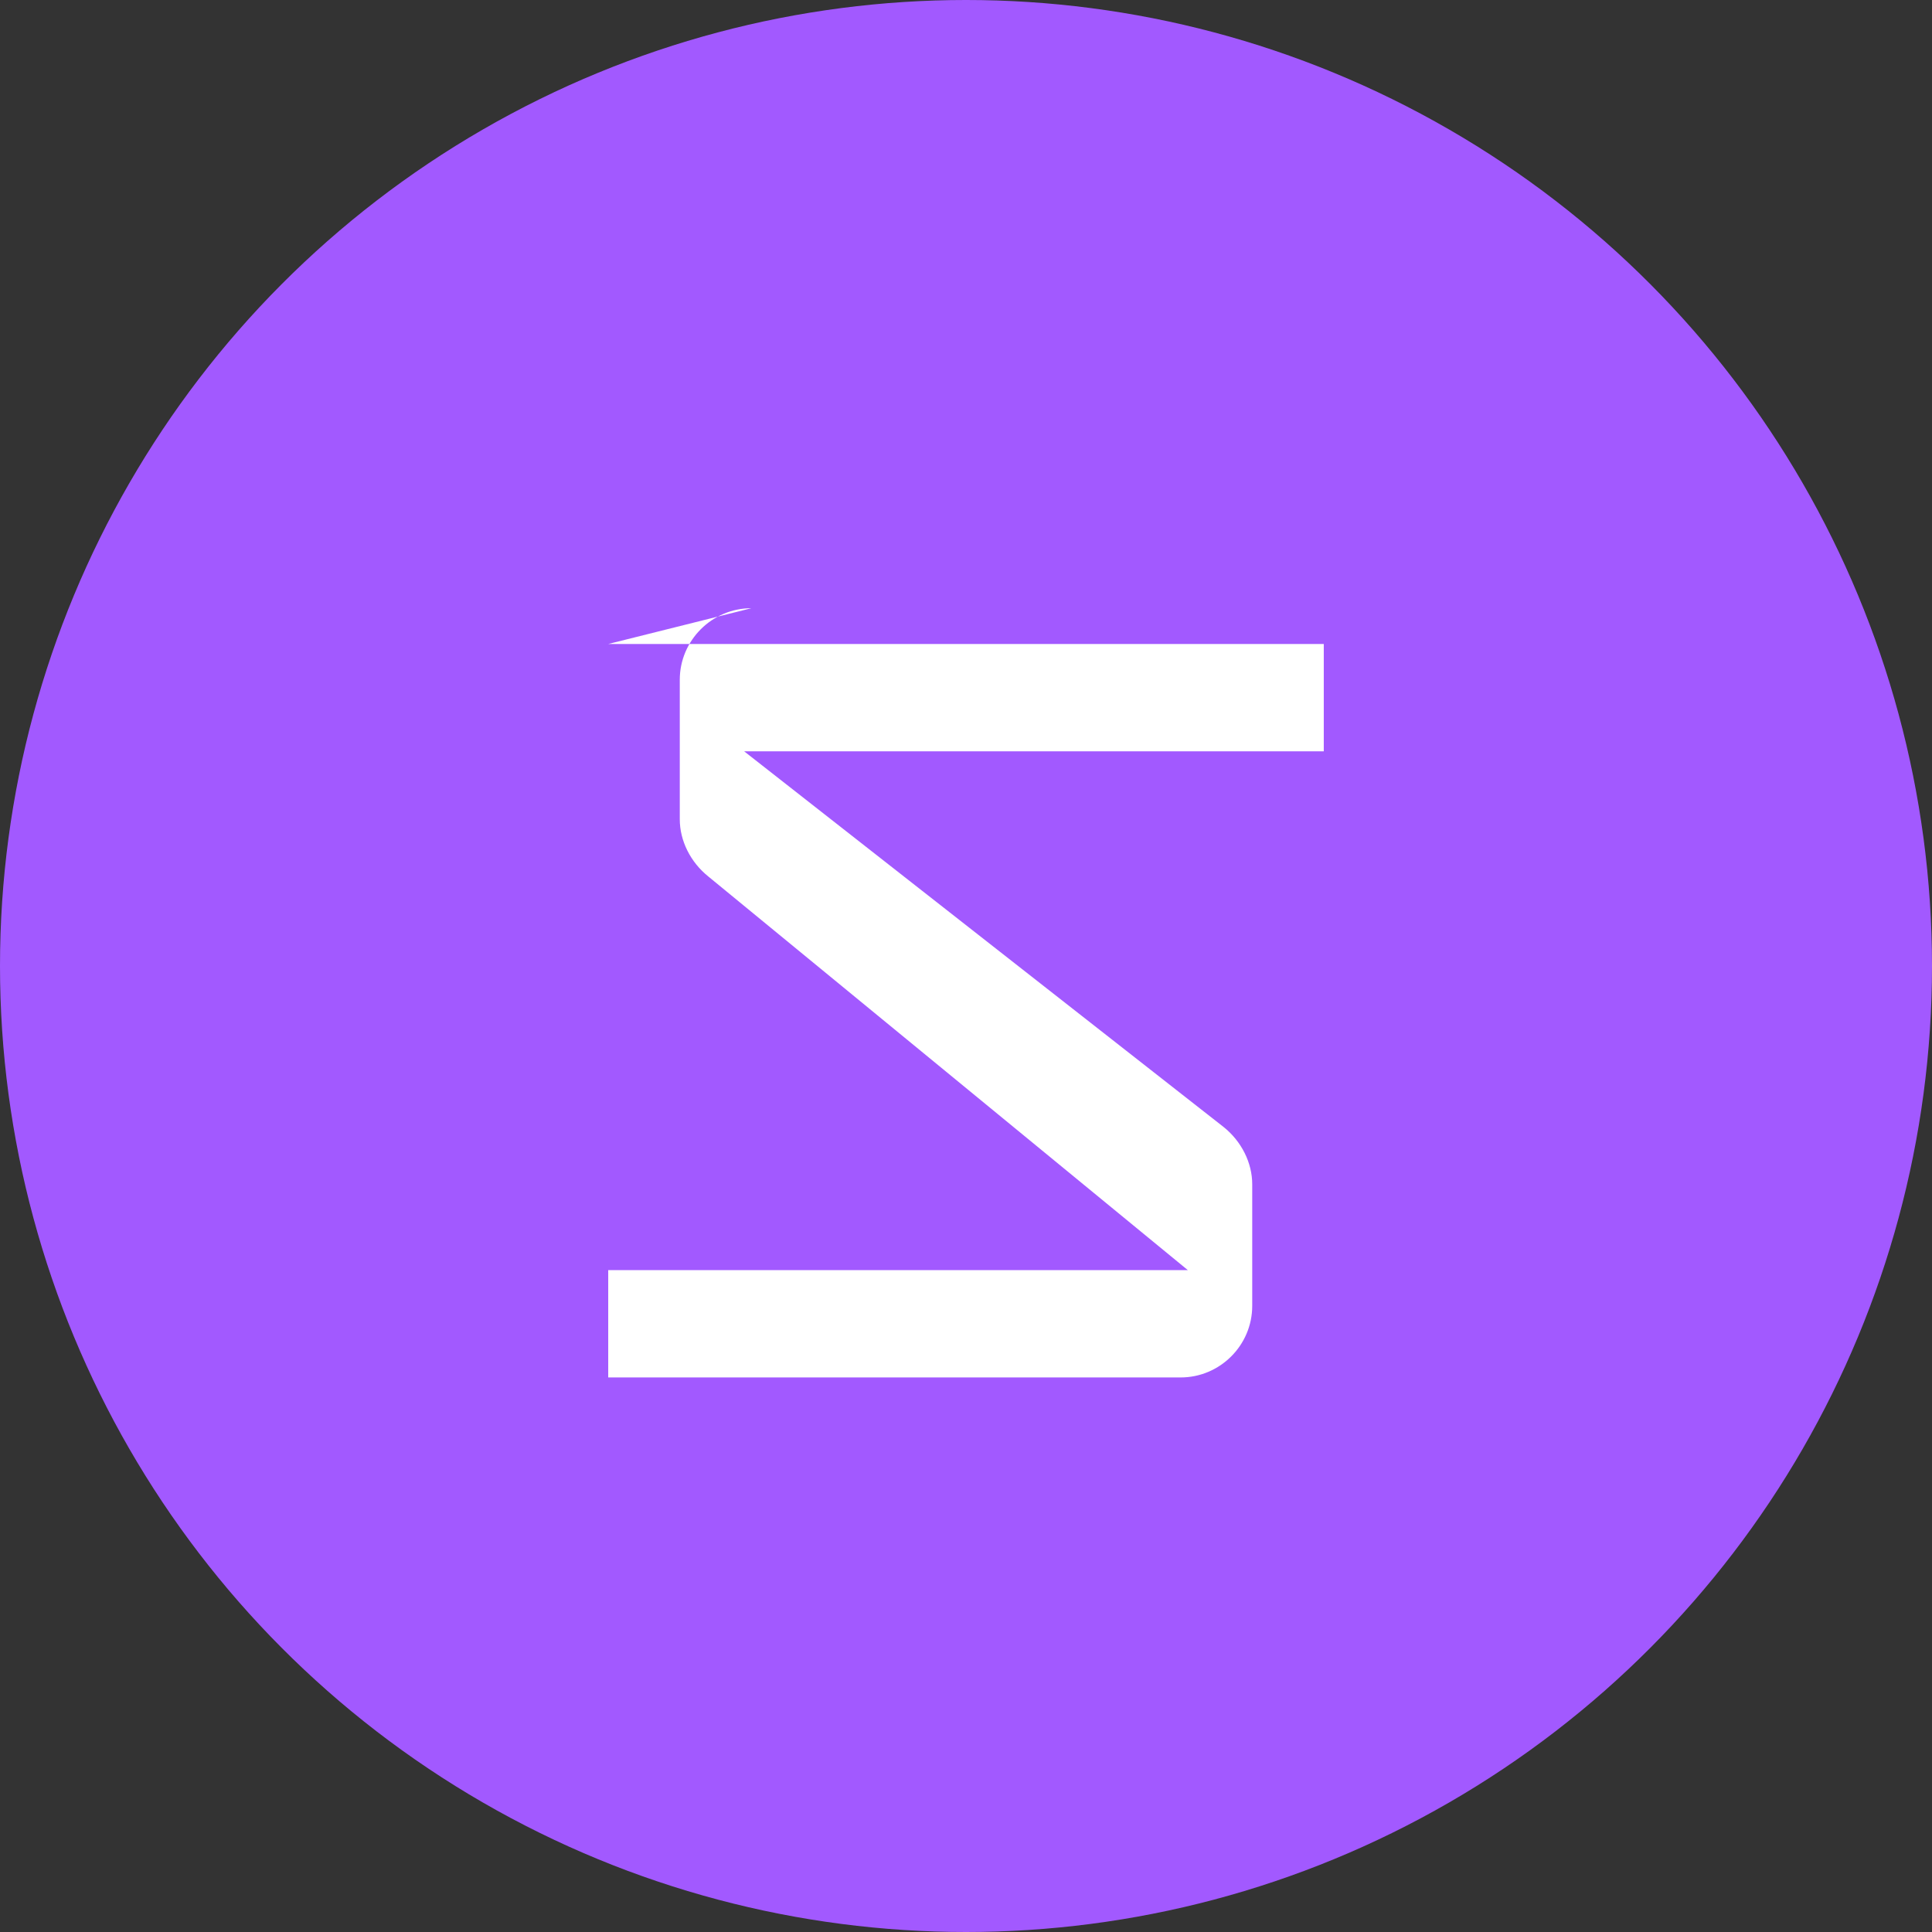 <svg width="54" height="54" viewBox="0 0 54 54" fill="none" xmlns="http://www.w3.org/2000/svg">
  <rect x="0" y="0" width="54" height="54" fill="#333333" stroke="none"/>
  <ellipse cx="27" cy="27" rx="27" ry="27" fill="#a259ff"/>
  <path d="M17 18h20v3H20.8l13.4 10.5c.5.4.8 1 .8 1.6v3.4c0 1.1-.9 2-2 2H17v-3h16.2L19.8 24.5c-.5-.4-.8-1-.8-1.6V19c0-1.1.9-2 2-2z" fill="#fff"/>
</svg>